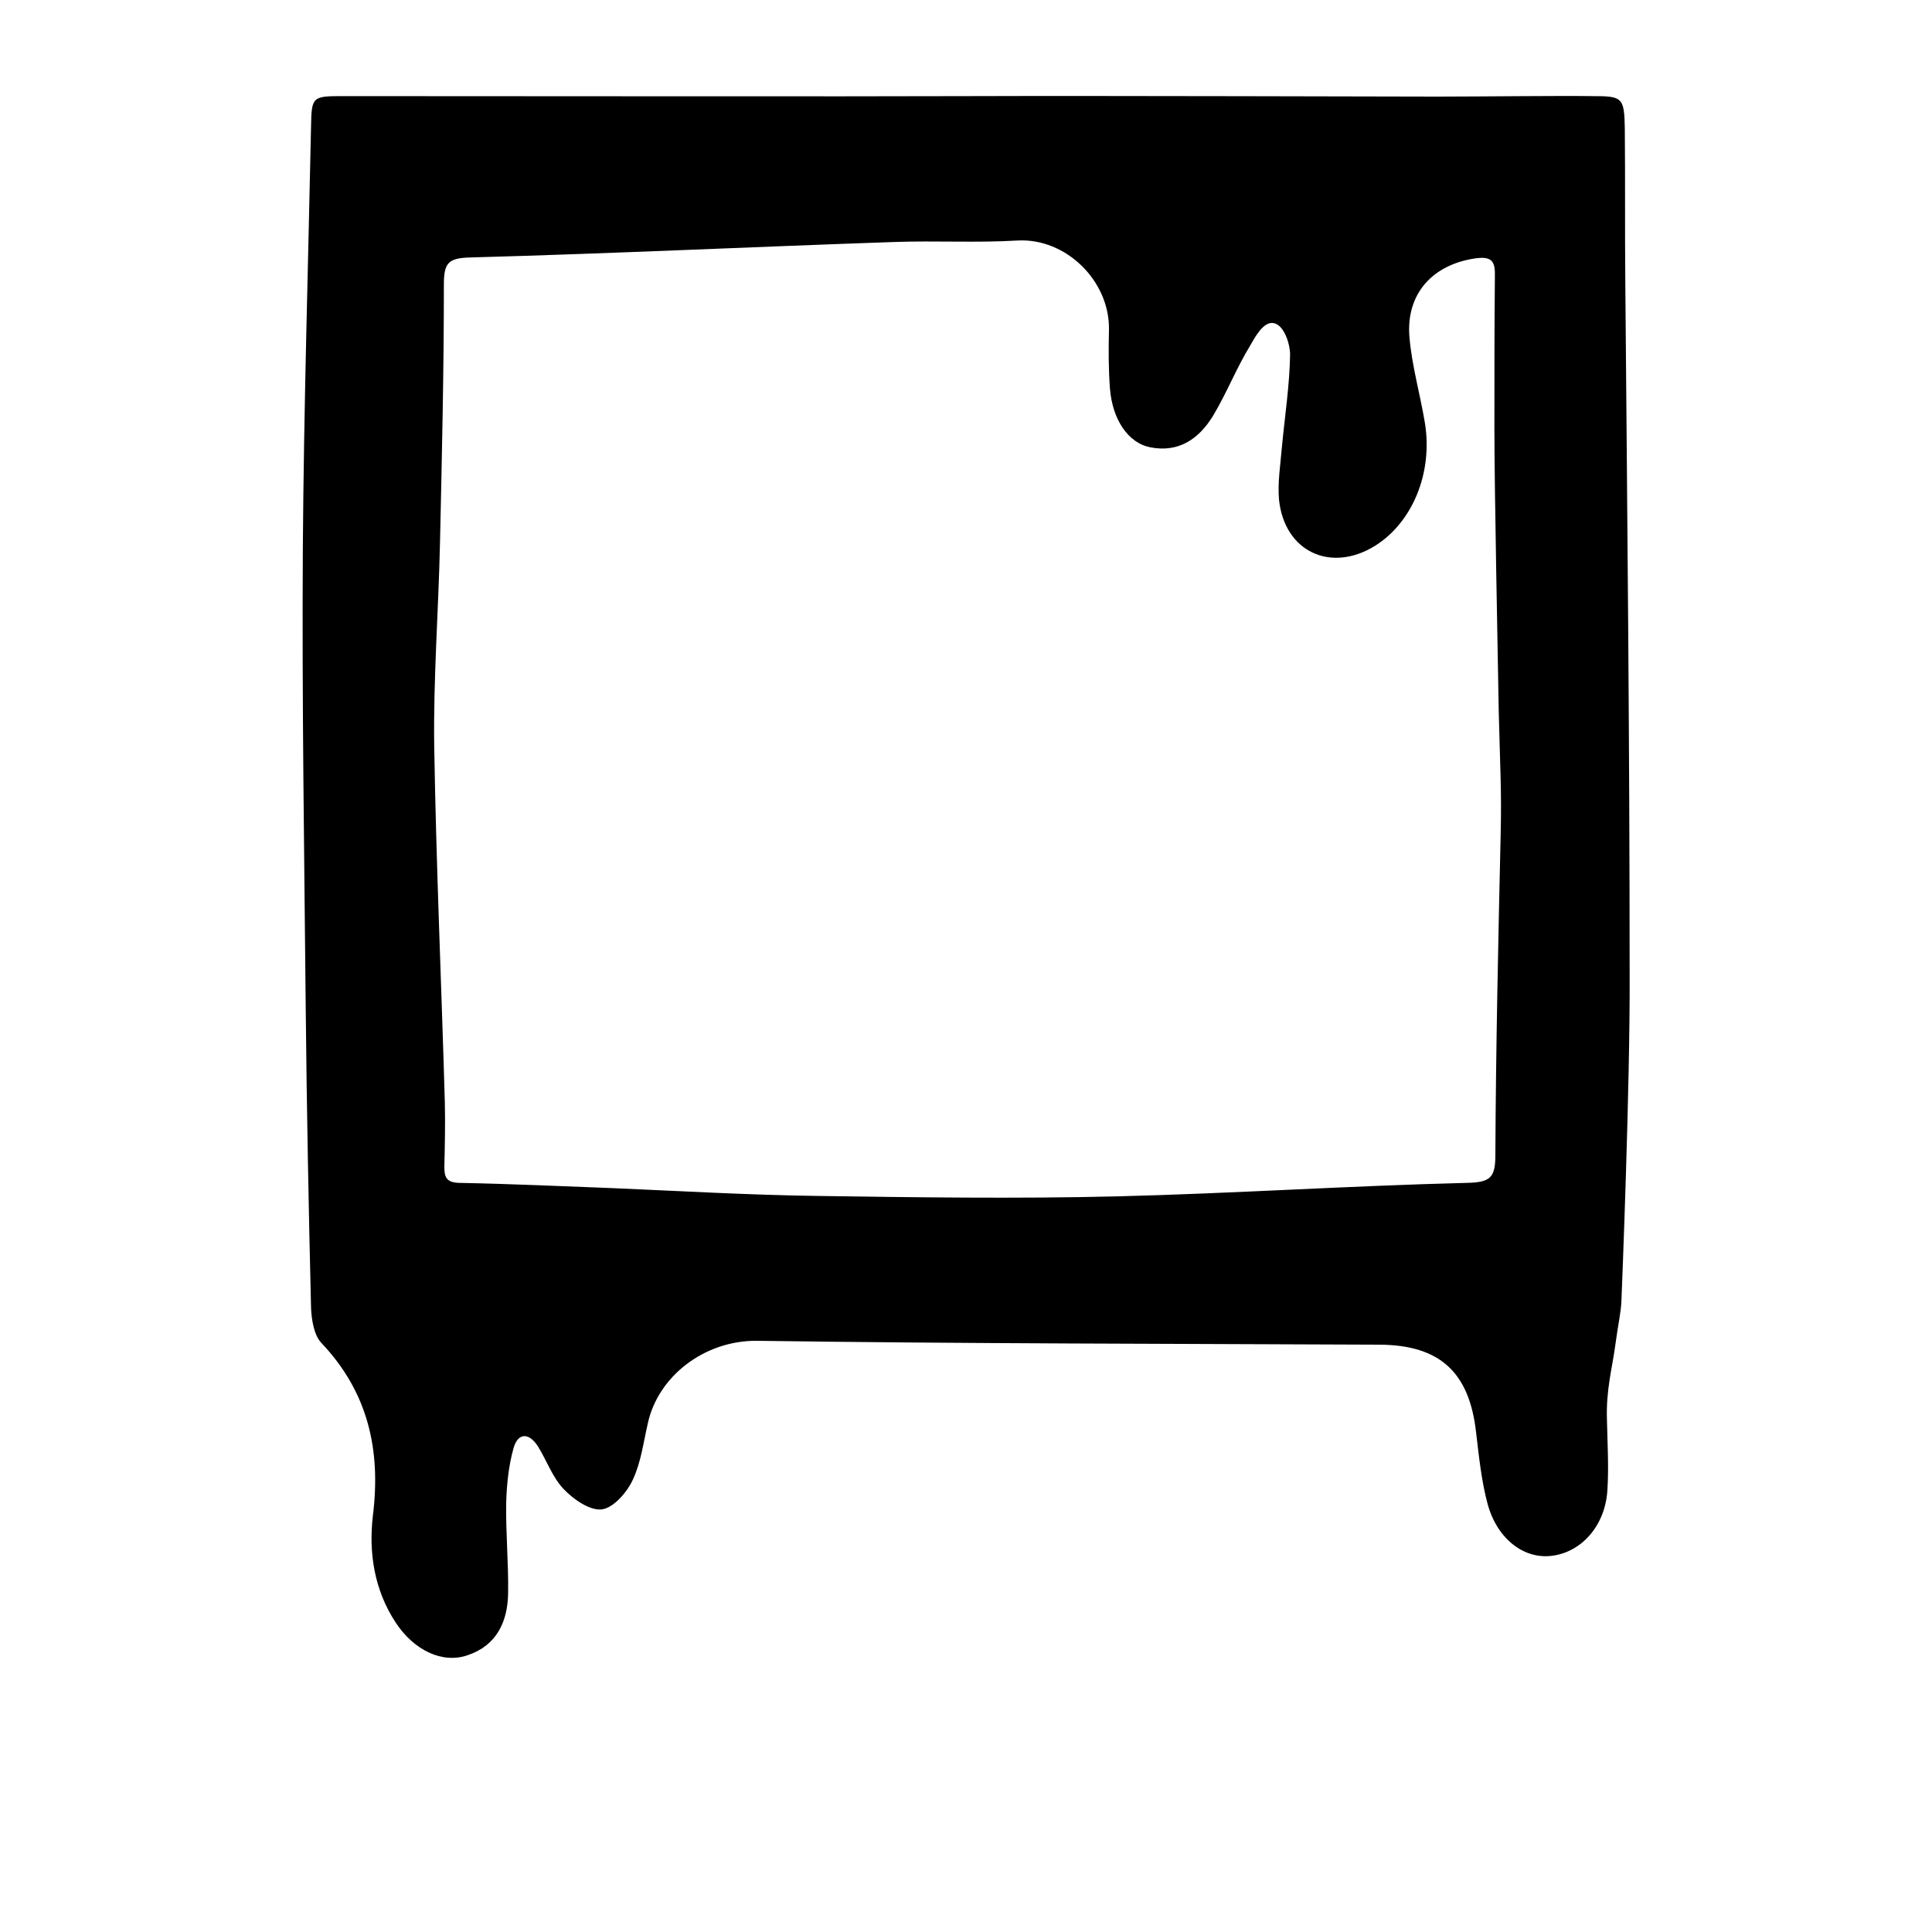 <?xml version="1.0" encoding="utf-8"?>
<!-- Generator: Adobe Illustrator 23.0.6, SVG Export Plug-In . SVG Version: 6.00 Build 0)  -->
<svg version="1.1" id="Layer_1" xmlns="http://www.w3.org/2000/svg" xmlns:xlink="http://www.w3.org/1999/xlink" x="0px" y="0px"
	 viewBox="0 0 400 400" style="enable-background:new 0 0 400 400;" xml:space="preserve">
<path d="M336.5,58.2c-0.1-10.5,0-21-0.1-31.5c-0.1-6.6-0.5-6.8-6.8-6.8c-7.3-0.1-23.7,0.1-32.1,0.1c-8.4,0-69.1-0.2-96.9-0.1
	s-86.4,0-129.6,0c-6.3,0-6.5,0.1-6.6,6.2c-0.6,29.1-1.5,58.1-1.7,87.2c-0.2,31.9,0.3,63.8,0.6,95.7c0.2,20.6,0.6,41.2,1.1,61.8
	c0.1,2.4,0.6,5.6,2.1,7.2c9.7,10.2,12.4,22.2,10.7,35.8c-0.9,7.7,0.3,15.4,4.7,22.1c3.8,5.8,9.7,8.6,14.9,6.8c6-2,8.3-6.9,8.4-12.8
	c0.1-6.2-0.5-12.5-0.4-18.7c0.1-3.8,0.5-7.7,1.5-11.3c0.9-3.3,3.2-3.4,5.1-0.4c1.8,2.9,3,6.4,5.3,8.8c2,2.1,5.4,4.5,7.9,4.2
	c2.4-0.3,5.2-3.5,6.4-6.1c1.7-3.6,2.2-7.7,3.1-11.6c2.1-9.9,11.8-17.3,22.6-17.2c43,0.6,86,0.6,129,0.8c12.4,0.1,18.5,5.7,19.9,18.1
	c0.6,5,1.1,10.1,2.4,14.9c2,7.3,7.6,11.5,13.4,10.7c6.1-0.8,11-6.3,11.4-13.7c0.3-4.8,0-9.7-0.1-14.5c-0.2-6.2,1.1-10.7,1.7-15.2
	c0.6-4.5,1.2-6.9,1.3-9.4c0.1-2.5,1.8-44.5,1.7-67.3C337.4,153.9,336.9,106.1,336.5,58.2z M310.7,172.5c-0.5,22.2-1,44.4-1.1,66.6
	c0,4.7-1,5.7-5.9,5.8c-24.2,0.6-48.4,2.2-72.6,2.8c-20.8,0.5-41.6,0.2-62.3-0.1c-13.9-0.2-27.8-1-41.7-1.6
	c-10.7-0.4-21.4-0.9-32.1-1.1c-2.6-0.1-3-1.2-3-3.3c0.1-4.4,0.2-8.9,0.1-13.3c-0.7-24.6-1.8-49.2-2.2-73.8
	c-0.2-14.1,0.9-28.2,1.2-42.3c0.4-17.8,0.8-35.5,0.8-53.3c0-4.5,0.9-5.5,5.6-5.6c29.2-0.8,58.5-2.2,87.7-3.2
	c8.5-0.3,17,0.2,25.4-0.3c10.1-0.6,19.2,8.4,19,18.5c-0.1,4-0.1,8.1,0.2,12.1c0.5,6.5,3.8,11.3,8.3,12.2c6,1.2,10.2-1.8,13.1-6.6
	c2.8-4.7,4.8-9.8,7.6-14.4c1.1-1.9,2.8-5.1,4.9-4.7c2.2,0.4,3.4,4.4,3.4,6.5c-0.1,6.4-1.1,12.8-1.7,19.2c-0.3,3.6-0.9,7.3-0.6,10.8
	c1.1,10.8,10.7,15.3,19.9,9.6c7.8-4.9,12-15.2,10.3-25.5c-1-6-2.7-11.8-3.2-17.8c-0.7-8.9,4.8-14.9,13.6-16.2
	c3.5-0.5,4.2,0.6,4.1,3.8c-0.1,10.5-0.1,18.8-0.1,31.5c0,12.7,0.7,46.3,0.9,58.6C310.6,159.4,310.9,163.8,310.7,172.5z"/>
</svg>
